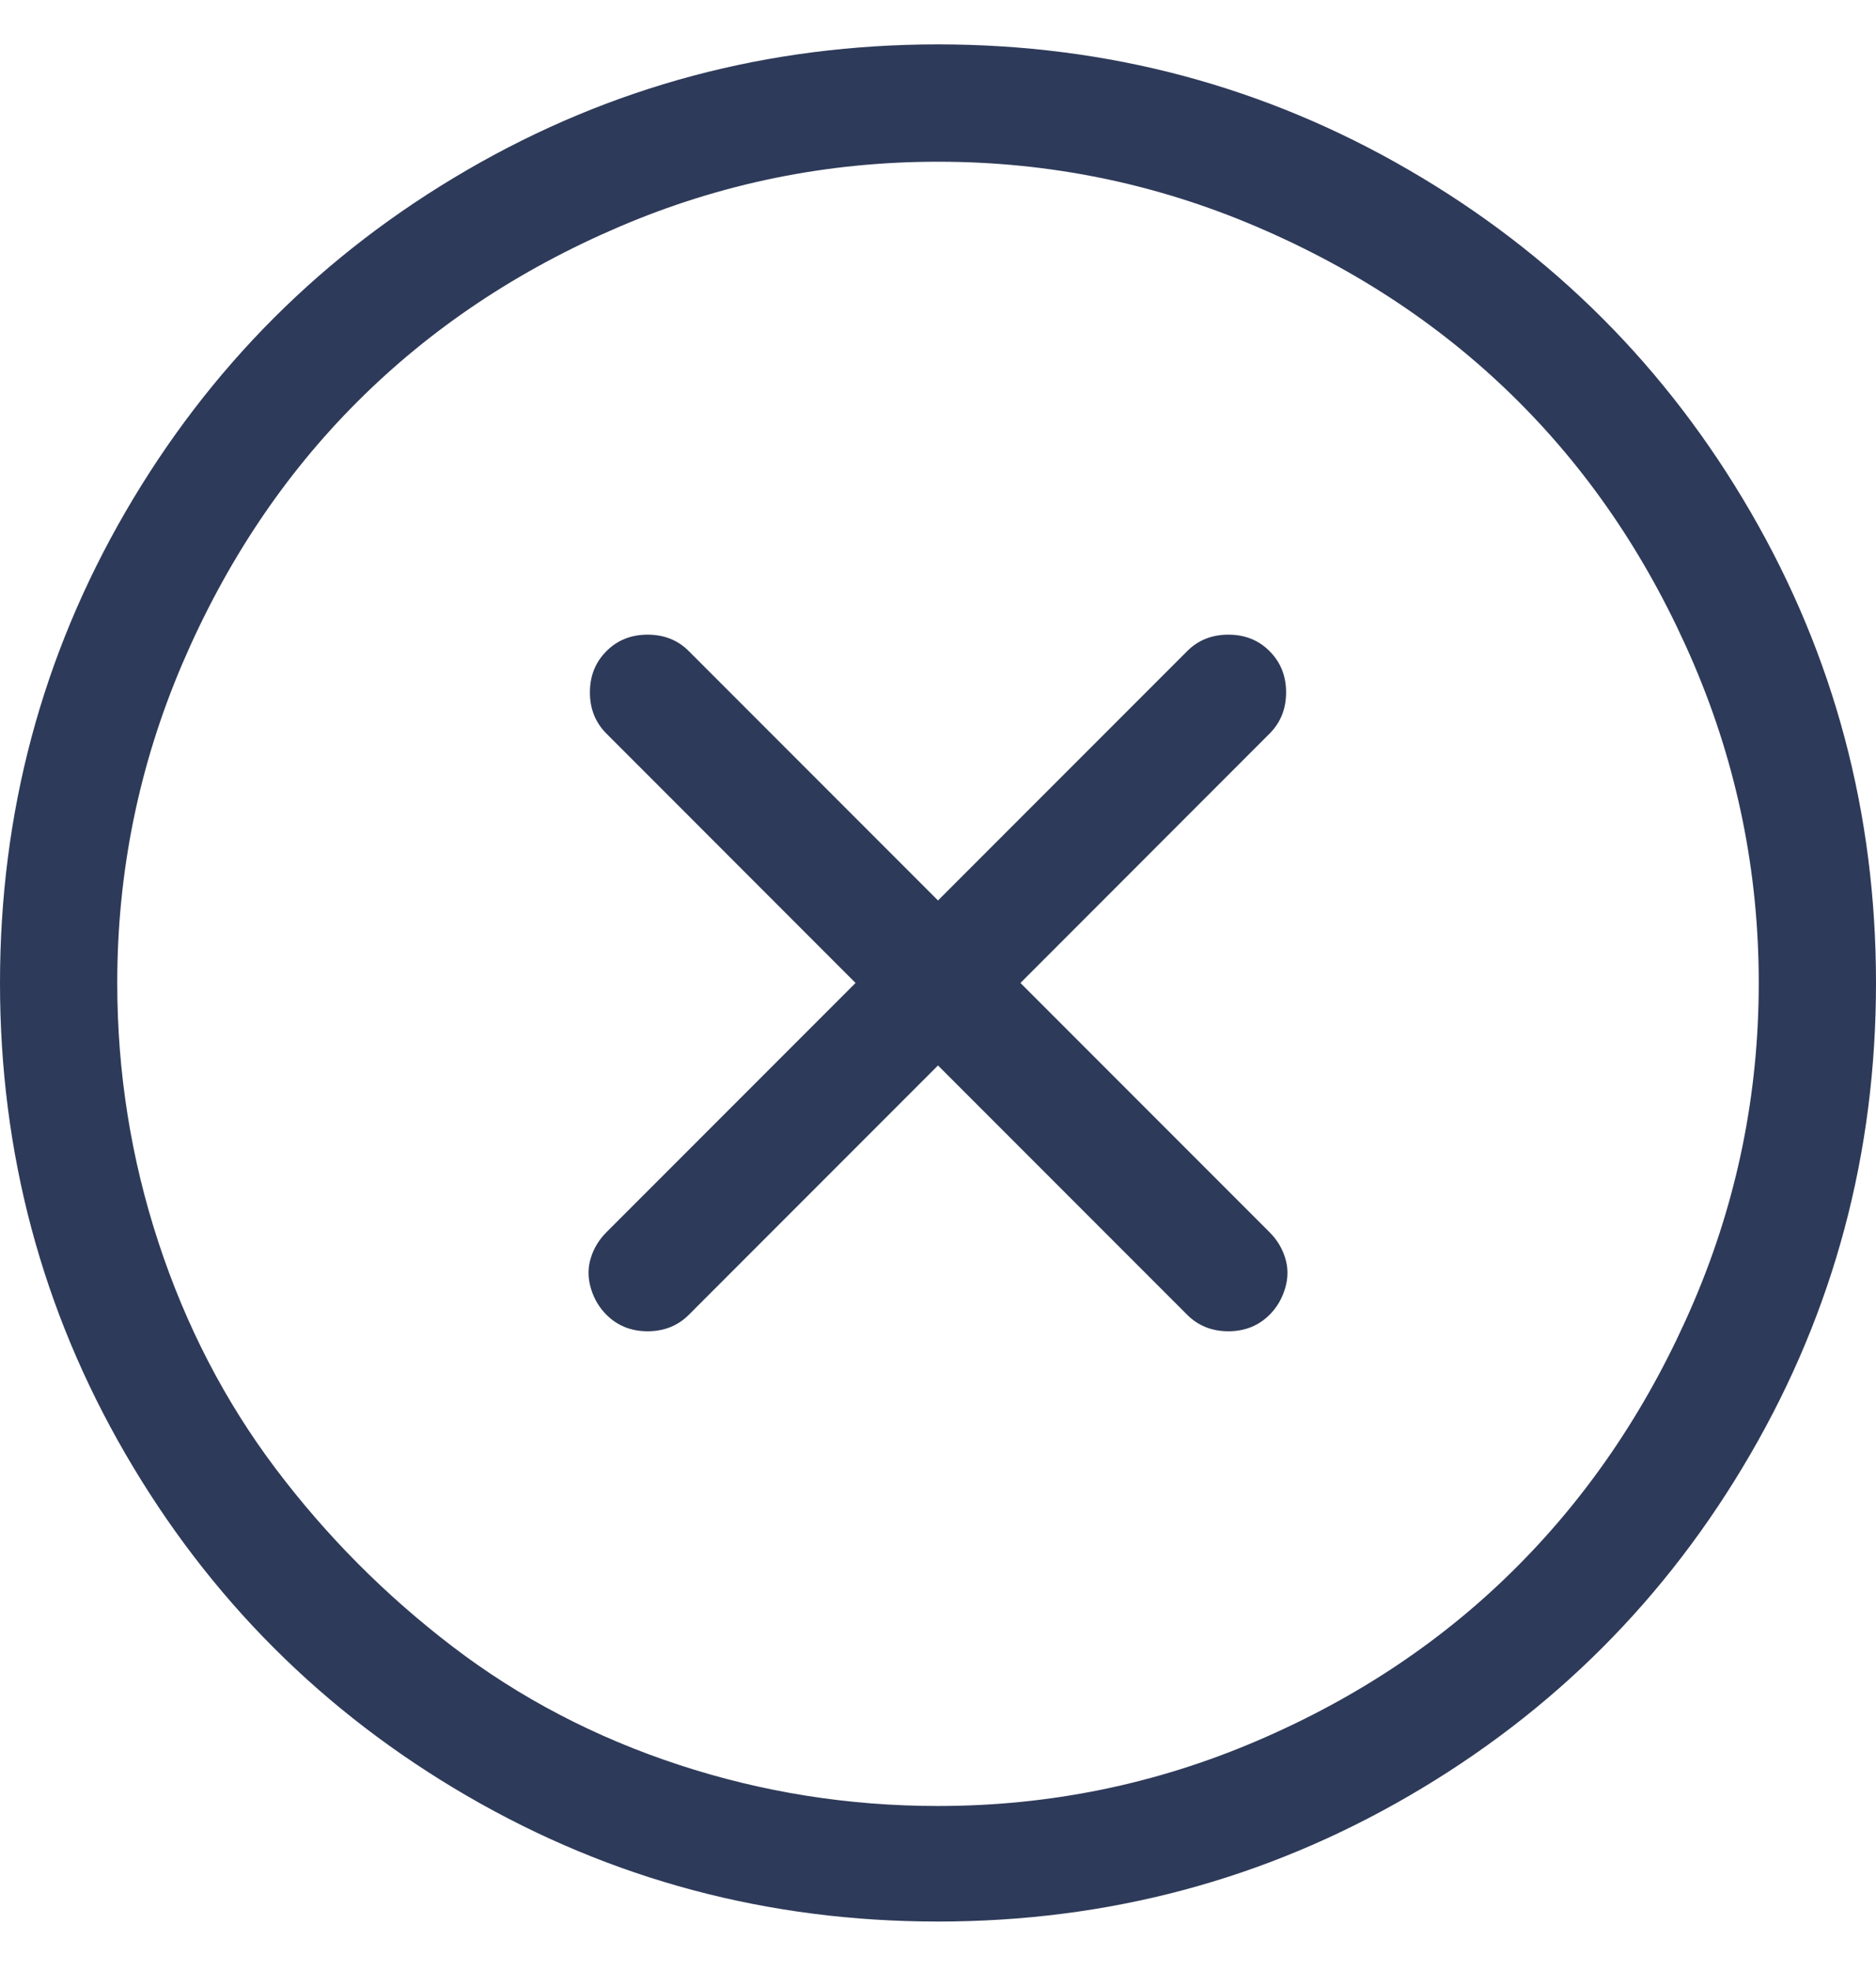 <svg width="20" height="21" viewBox="0 0 20 21" fill="none" xmlns="http://www.w3.org/2000/svg">
<path d="M10 0.473C8.19 0.473 6.517 0.919 4.98 1.811C3.444 2.702 2.23 3.917 1.338 5.453C0.446 6.99 0 8.663 0 10.473C0 12.283 0.446 13.956 1.338 15.492C2.23 17.029 3.444 18.243 4.98 19.135C6.517 20.027 8.19 20.473 10 20.473C11.81 20.473 13.483 20.027 15.02 19.135C16.556 18.243 17.77 17.029 18.662 15.492C19.554 13.956 20 12.283 20 10.473C20 8.663 19.554 6.99 18.662 5.453C17.77 3.917 16.556 2.702 15.02 1.811C13.483 0.919 11.81 0.473 10 0.473ZM10 19.242C9.049 19.242 8.128 19.096 7.236 18.803C6.344 18.51 5.54 18.09 4.824 17.543C4.108 16.996 3.48 16.365 2.939 15.648C2.399 14.932 1.982 14.128 1.689 13.236C1.396 12.344 1.25 11.423 1.25 10.473C1.25 9.288 1.481 8.155 1.943 7.074C2.406 5.993 3.027 5.062 3.809 4.281C4.59 3.5 5.521 2.878 6.602 2.416C7.682 1.954 8.815 1.723 10 1.723C11.185 1.723 12.318 1.954 13.398 2.416C14.479 2.878 15.41 3.5 16.191 4.281C16.973 5.062 17.594 5.993 18.057 7.074C18.519 8.155 18.75 9.288 18.75 10.473C18.75 11.658 18.519 12.79 18.057 13.871C17.594 14.952 16.973 15.886 16.191 16.674C15.41 17.462 14.479 18.087 13.398 18.549C12.318 19.011 11.185 19.242 10 19.242ZM13.535 6.938C13.418 6.82 13.271 6.762 13.096 6.762C12.92 6.762 12.773 6.82 12.656 6.938L10 9.594L7.344 6.938C7.227 6.82 7.08 6.762 6.904 6.762C6.729 6.762 6.582 6.82 6.465 6.938C6.348 7.055 6.289 7.201 6.289 7.377C6.289 7.553 6.348 7.699 6.465 7.816L9.121 10.473L6.465 13.129C6.387 13.207 6.331 13.298 6.299 13.402C6.266 13.507 6.266 13.614 6.299 13.725C6.331 13.835 6.387 13.93 6.465 14.008C6.582 14.125 6.729 14.184 6.904 14.184C7.08 14.184 7.227 14.125 7.344 14.008L10 11.352L12.656 14.008C12.773 14.125 12.92 14.184 13.096 14.184C13.271 14.184 13.418 14.125 13.535 14.008C13.613 13.93 13.669 13.835 13.701 13.725C13.734 13.614 13.734 13.507 13.701 13.402C13.669 13.298 13.613 13.207 13.535 13.129L10.879 10.473L13.535 7.816C13.652 7.699 13.711 7.553 13.711 7.377C13.711 7.201 13.652 7.055 13.535 6.938Z" fill="#2E3A59"/>
</svg>
